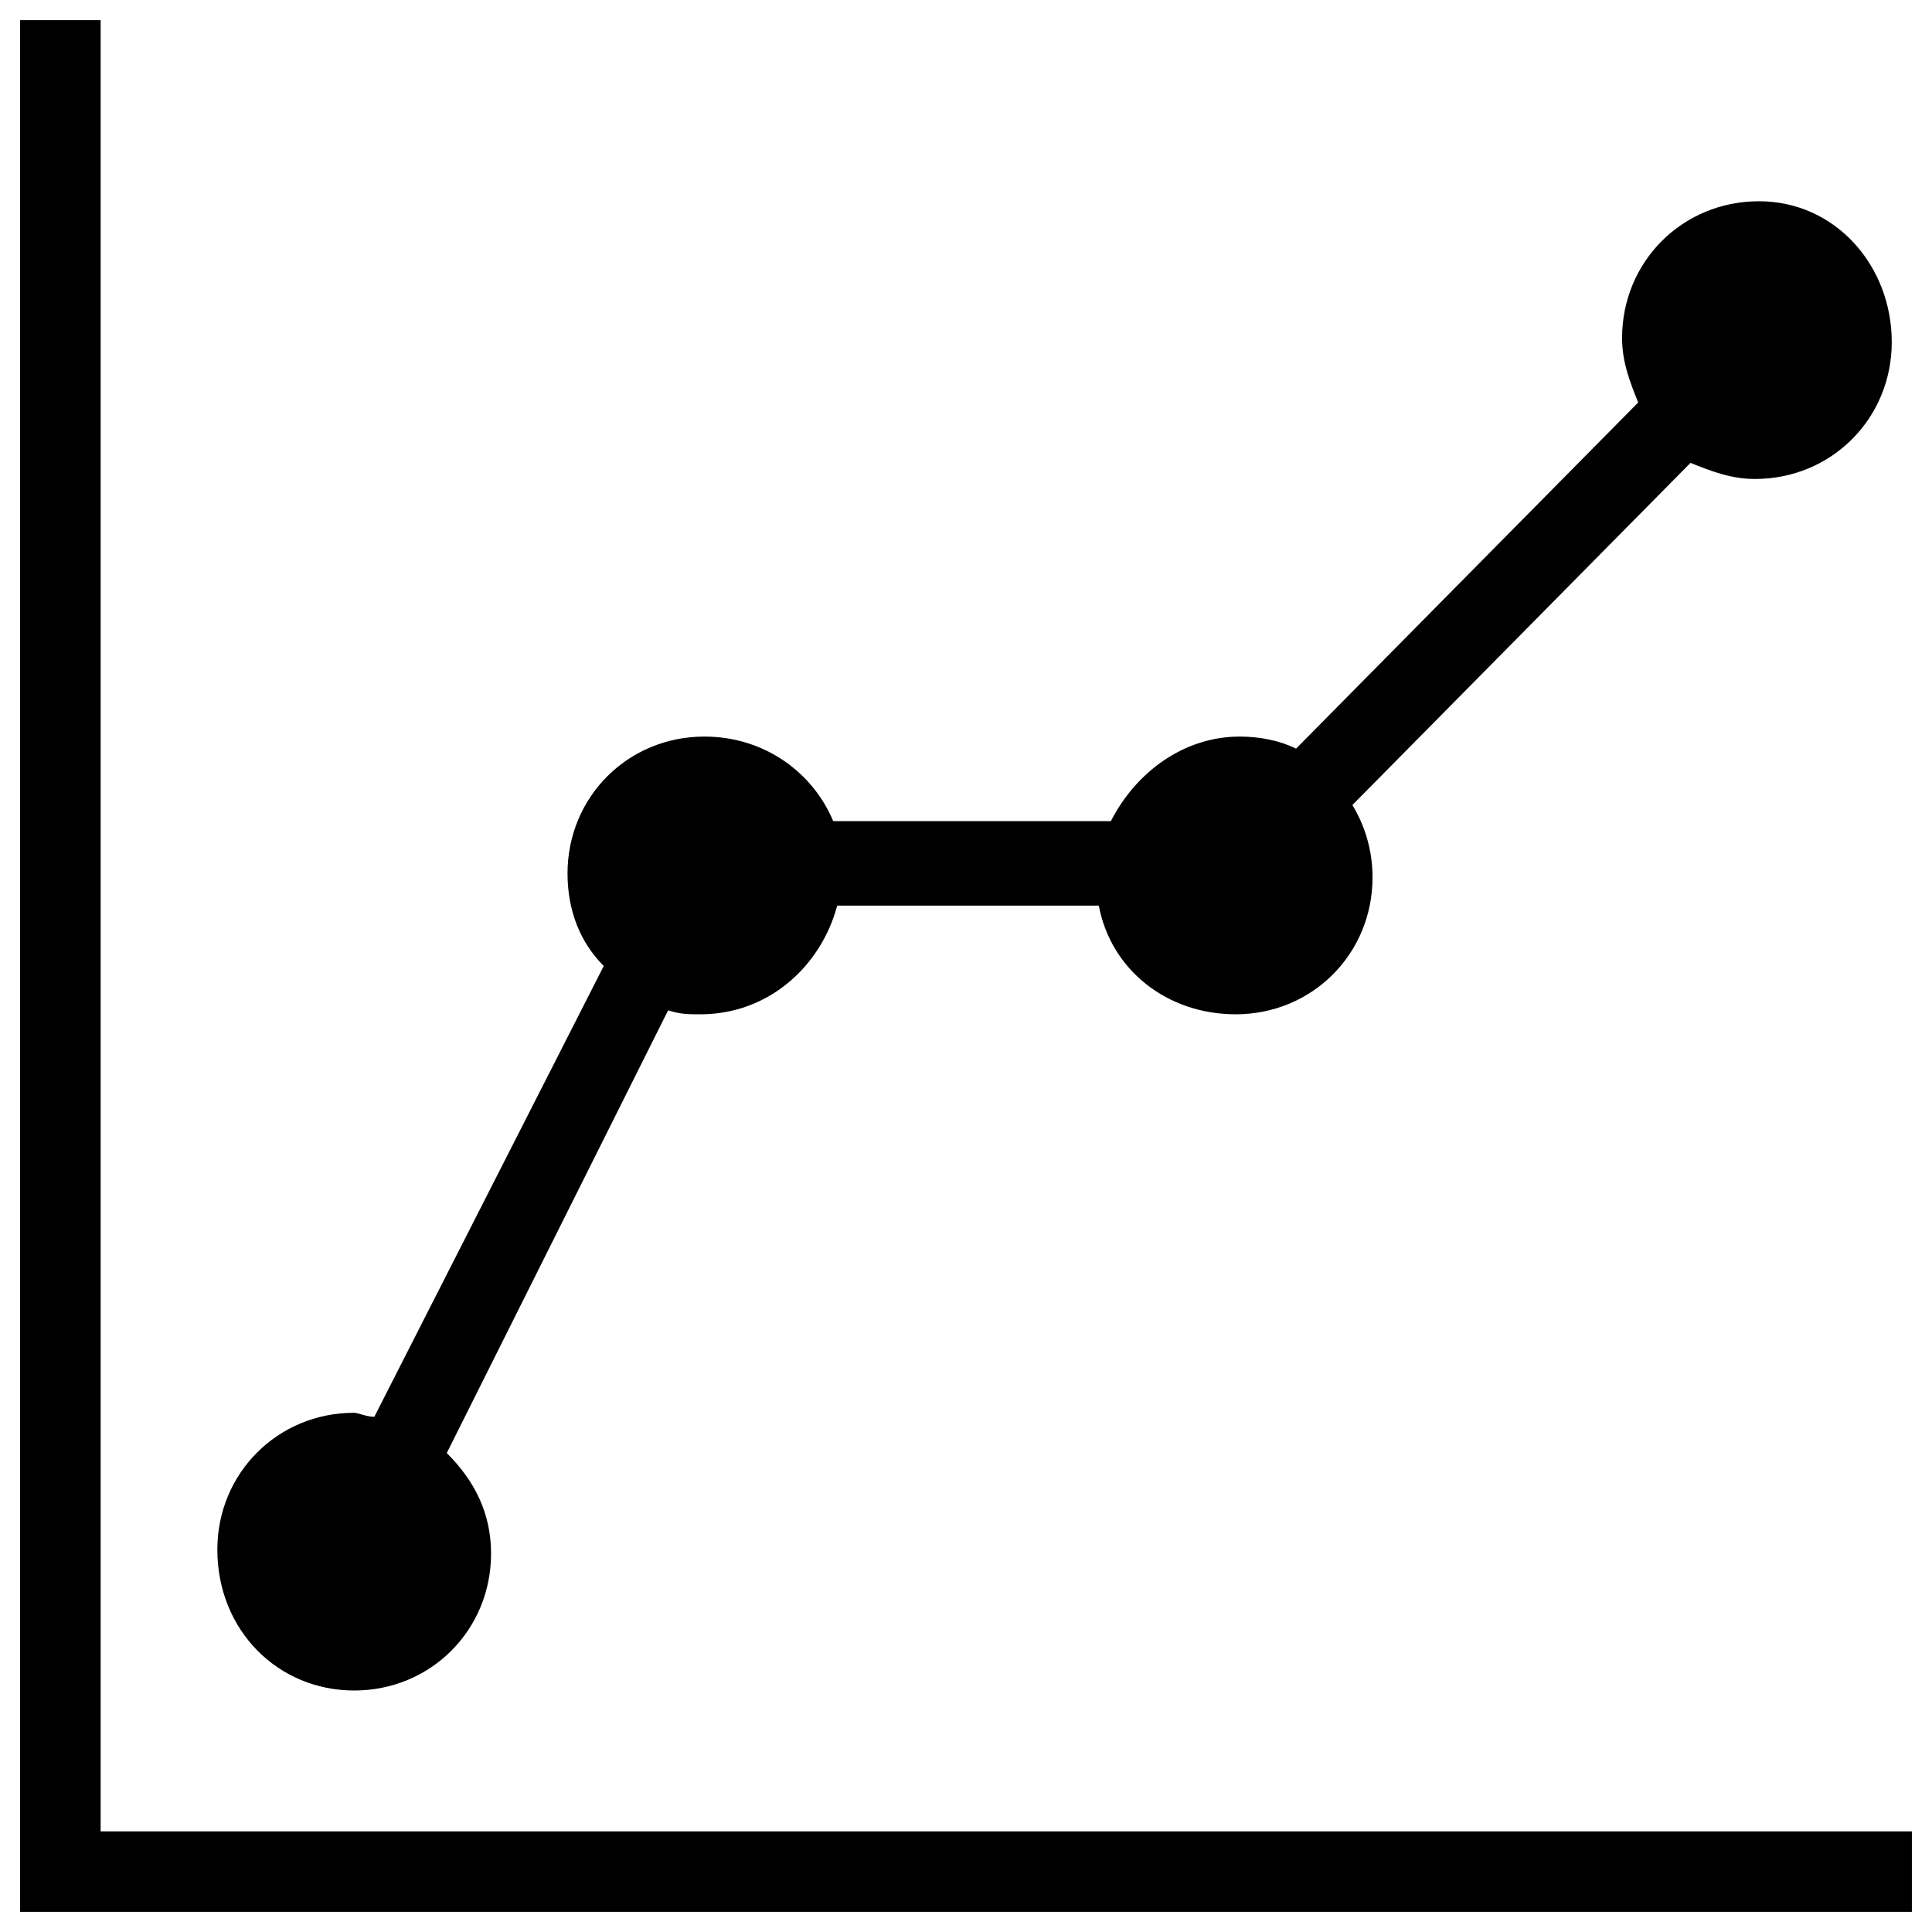 <?xml version="1.0" encoding="UTF-8" standalone="no"?>
<!DOCTYPE svg PUBLIC "-//W3C//DTD SVG 1.1//EN" "http://www.w3.org/Graphics/SVG/1.1/DTD/svg11.dtd">
<svg width="100%" height="100%" viewBox="0 0 48 48" version="1.1" xmlns="http://www.w3.org/2000/svg" xmlns:xlink="http://www.w3.org/1999/xlink" xml:space="preserve" style="fill-rule:evenodd;clip-rule:evenodd;stroke-linejoin:round;stroke-miterlimit:1.414;">
    <g>
        <path d="M2.5,0.5L2.5,45.5L47.5,45.5L47.5,47.5L0.5,47.5L0.5,0.5L2.5,0.5ZM27.6,20.4C28.219,19.186 29.411,18.3 30.8,18.3C31.3,18.3 31.8,18.4 32.2,18.6L40.7,10C40.5,9.5 40.3,9 40.3,8.4C40.3,6.5 41.8,5 43.7,5C45.6,5 47,6.6 47,8.5C47,10.4 45.5,11.9 43.6,11.9C43,11.9 42.5,11.7 42,11.5L33.6,20C33.9,20.5 34.1,21.1 34.1,21.8C34.1,23.7 32.6,25.2 30.7,25.2C29,25.2 27.6,24.1 27.3,22.5L20.8,22.5C20.4,24 19.1,25.2 17.4,25.2C17.1,25.2 16.9,25.2 16.6,25.1L11.1,36.1C11.8,36.8 12.2,37.6 12.2,38.6C12.2,40.5 10.7,42 8.8,42C6.9,42 5.4,40.5 5.4,38.5C5.4,36.6 6.9,35.1 8.8,35.1C8.9,35.1 9.1,35.2 9.3,35.2L15,24C14.4,23.4 14.1,22.6 14.1,21.7C14.1,19.8 15.6,18.3 17.5,18.3C19,18.3 20.2,19.2 20.7,20.4L27.6,20.4Z" style="fill:black;"/>
    </g>
</svg>
